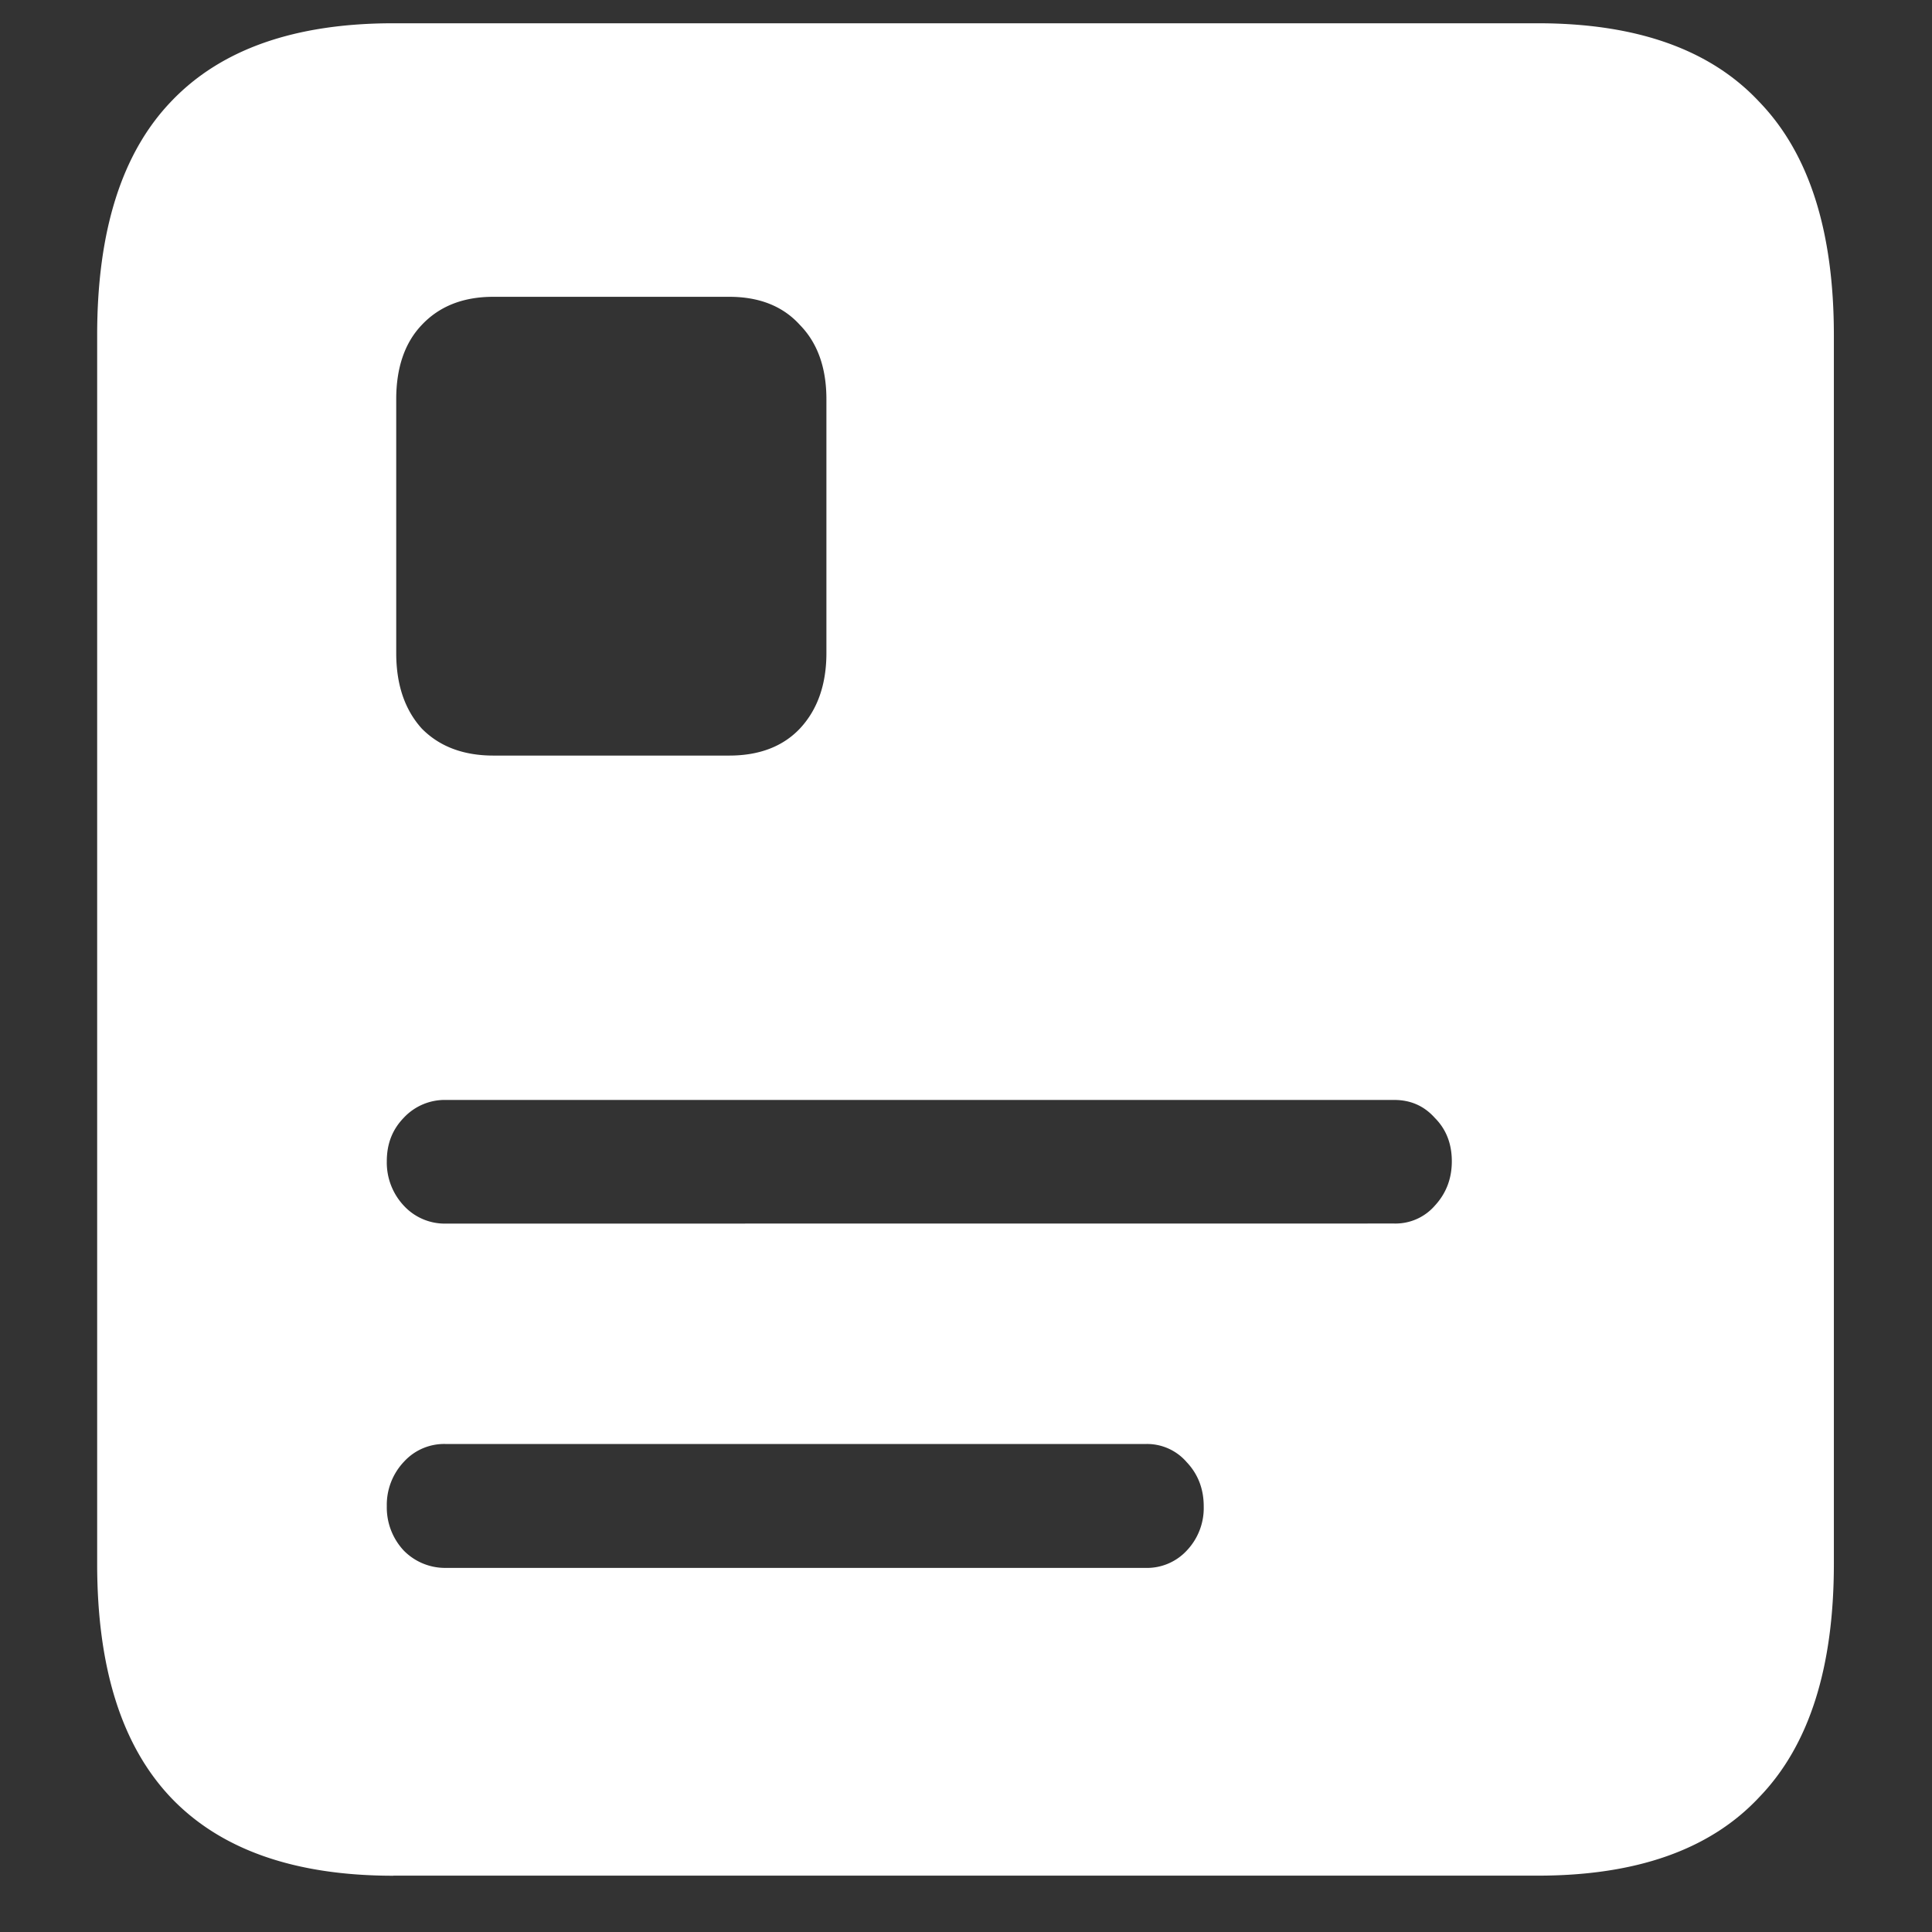 <svg xmlns="http://www.w3.org/2000/svg" width="24" height="24"><rect width="100%" height="100%" fill="#333333" stroke="none"/><path style="stroke:none;fill-rule:nonzero;fill:#fff;fill-opacity:1" d="M4.887 23.3h14.215c1.226 0 2.144-.323 2.753-.976.618-.64.926-1.605.926-2.898V4.164c0-1.293-.308-2.258-.926-2.898-.609-.653-1.527-.977-2.753-.977H4.887c-1.227 0-2.149.324-2.766.977-.61.64-.914 1.605-.914 2.898v15.262c0 1.293.305 2.258.914 2.902.617.649 1.54.973 2.766.973Zm.656-8.1a.692.692 0 0 1-.527-.223.783.783 0 0 1-.211-.551c0-.219.07-.395.21-.54a.696.696 0 0 1 .528-.222H17.32c.203 0 .371.074.504.223.14.14.211.32.211.539 0 .215-.07.398-.21.55a.647.647 0 0 1-.505.223Zm0 4.277a.72.72 0 0 1-.527-.215.783.783 0 0 1-.211-.551.779.779 0 0 1 .215-.555.675.675 0 0 1 .523-.218h8.684a.65.65 0 0 1 .515.226c.14.148.211.332.211.547a.766.766 0 0 1-.21.55.674.674 0 0 1-.516.216ZM4.922 4.96c0-.39.105-.7.316-.922.219-.234.516-.351.89-.351h2.93c.376 0 .669.117.88.351.218.223.328.531.328.922v3.152c0 .39-.11.703-.329.938-.21.222-.503.336-.878.336h-2.93c-.375 0-.672-.114-.89-.336-.212-.235-.317-.547-.317-.938Zm0 0"/></svg>